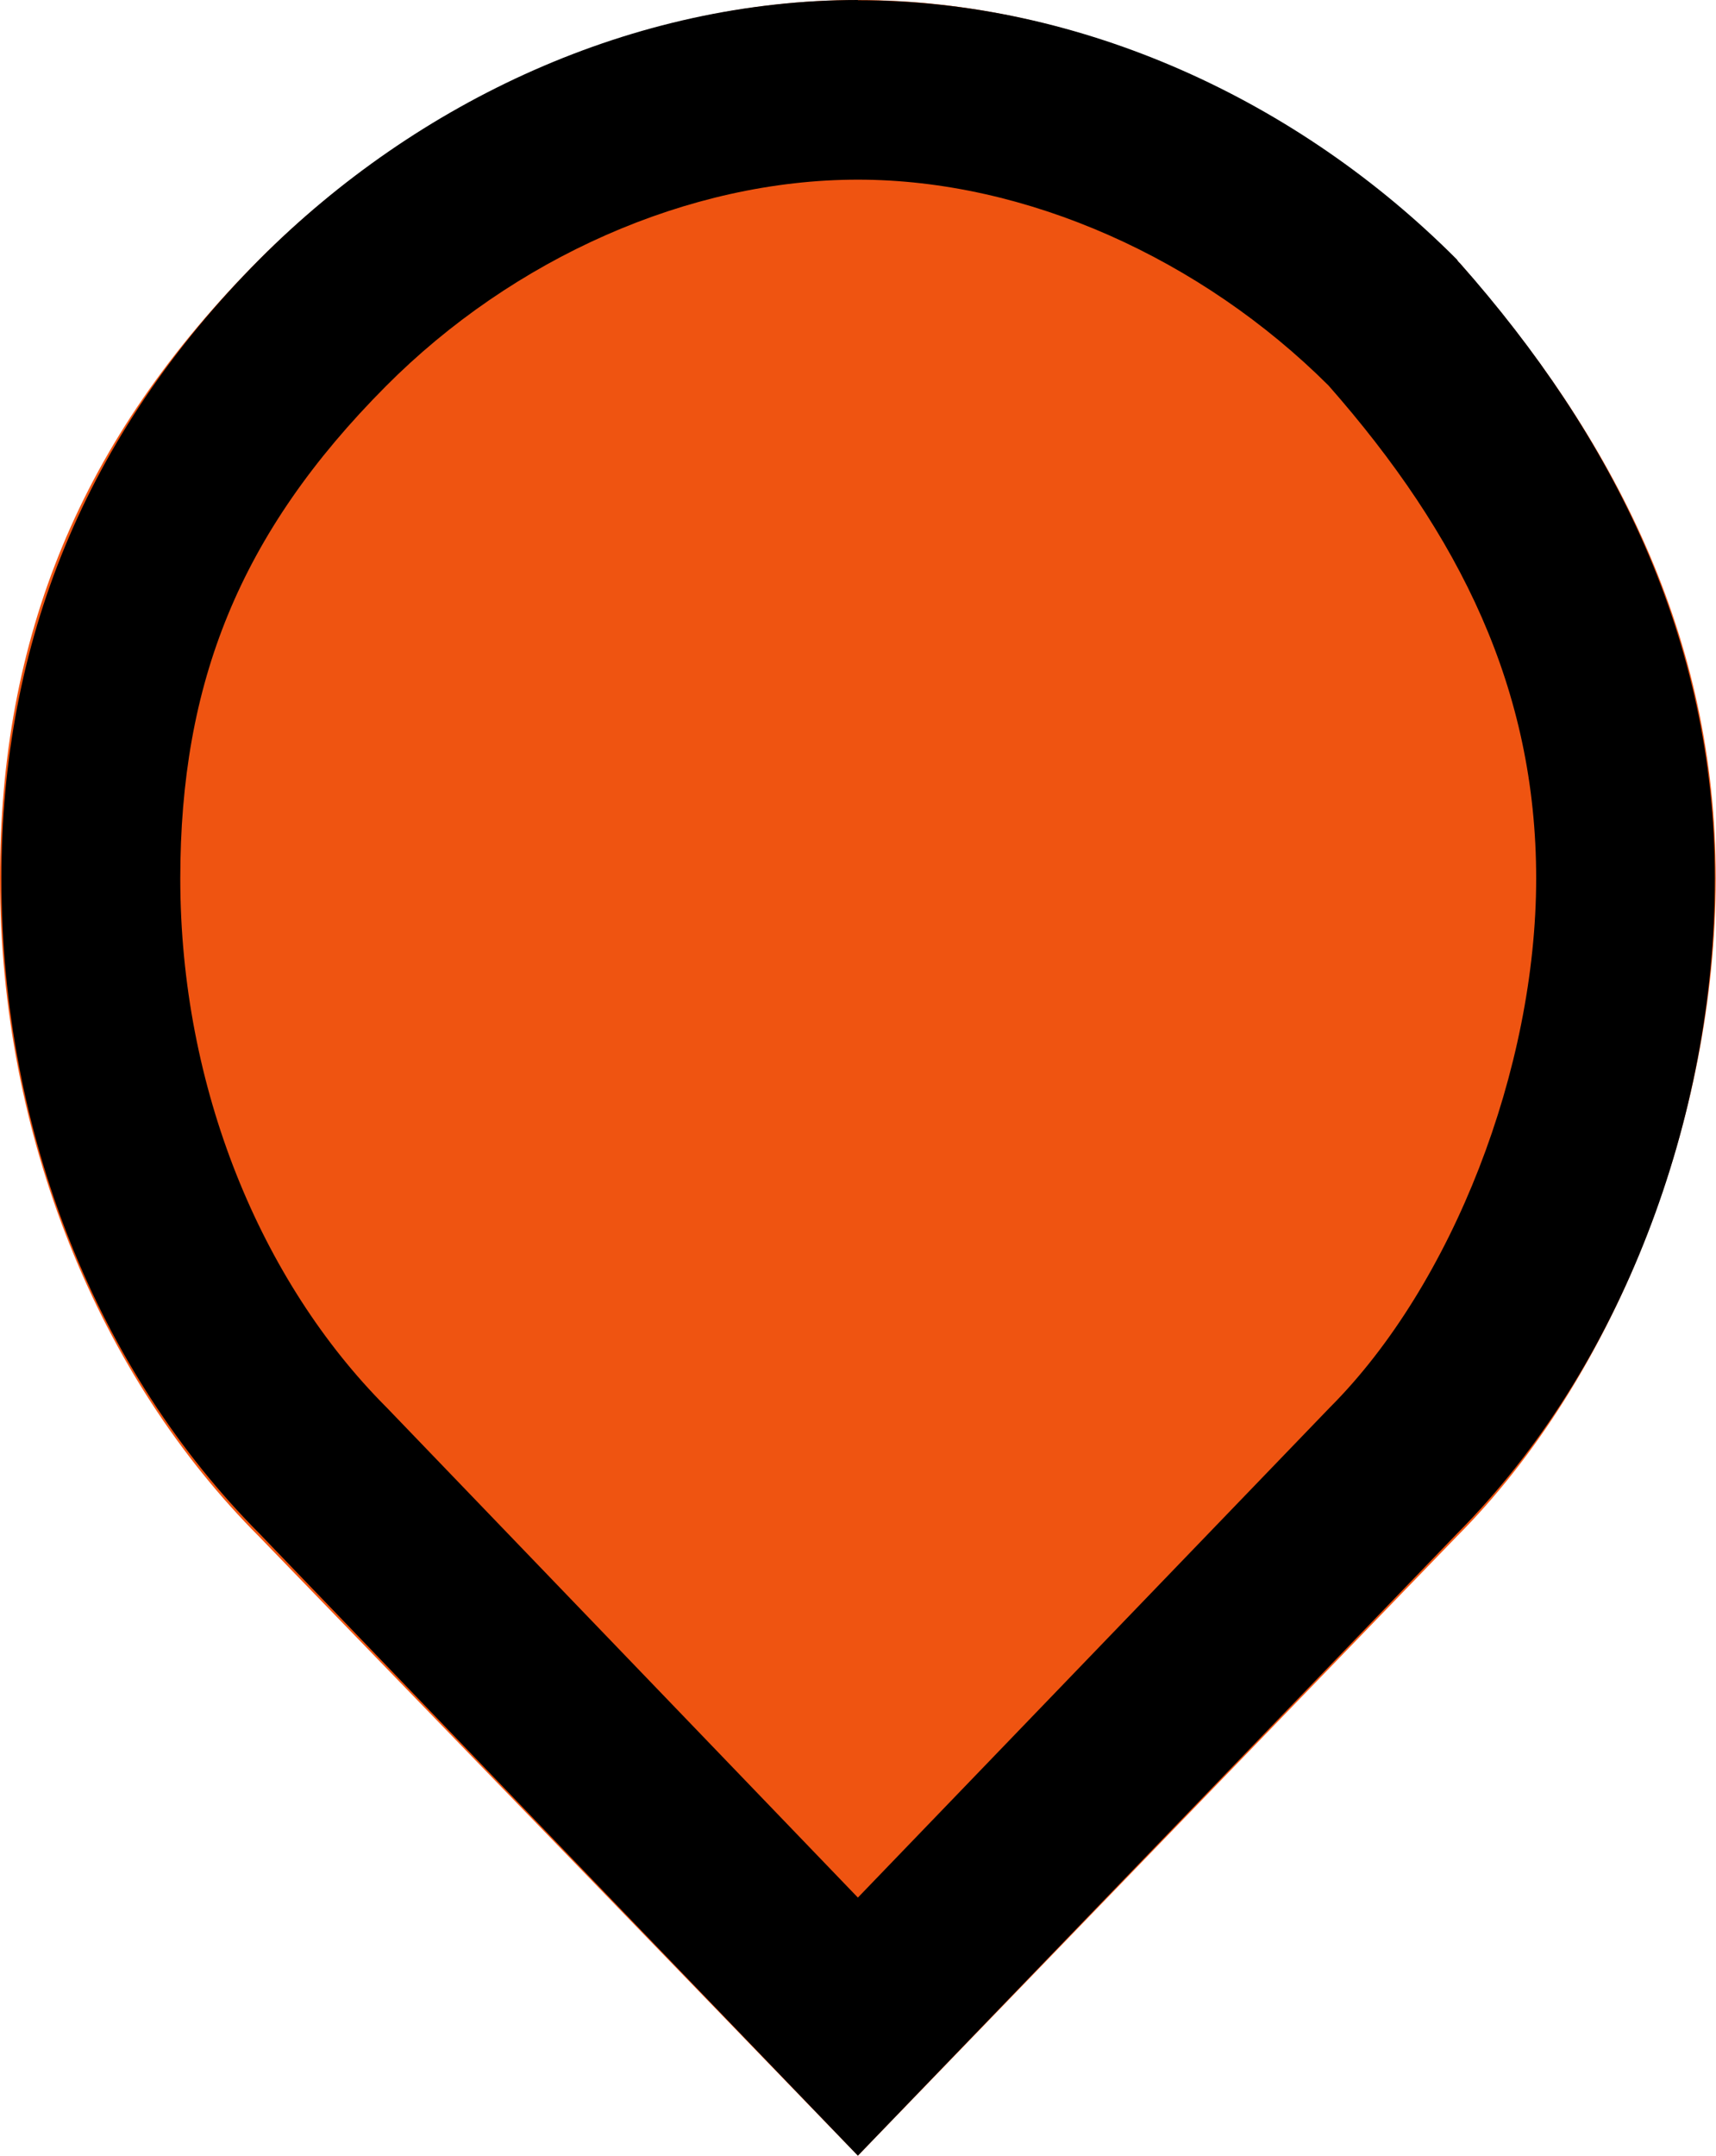 <?xml version="1.0" encoding="UTF-8" standalone="no"?>
<!-- Created with Inkscape (http://www.inkscape.org/) -->

<svg
   xmlns:dc="http://purl.org/dc/elements/1.1/"
   xmlns:cc="http://creativecommons.org/ns#"
   xmlns:rdf="http://www.w3.org/1999/02/22-rdf-syntax-ns#"
   xmlns:svg="http://www.w3.org/2000/svg"
   xmlns="http://www.w3.org/2000/svg"
   xmlns:sodipodi="http://sodipodi.sourceforge.net/DTD/sodipodi-0.dtd"
   xmlns:inkscape="http://www.inkscape.org/namespaces/inkscape"
   width="7.529mm"
   height="9.455mm"
   viewBox="0 0 7.529 9.455"
   version="1.1"
   id="svg3808"
   inkscape:version="0.92.2 5c3e80d, 2017-08-06"
   sodipodi:docname="base-marker-selected.svg">
  <defs
     id="defs3802" />
  <sodipodi:namedview
     id="base"
     pagecolor="#ffffff"
     bordercolor="#666666"
     borderopacity="1.0"
     inkscape:pageopacity="0.0"
     inkscape:pageshadow="2"
     inkscape:zoom="45.254834"
     inkscape:cx="-0.83921734"
     inkscape:cy="16.690812"
     inkscape:document-units="mm"
     inkscape:current-layer="layer1"
     showgrid="false"
     inkscape:window-width="3840"
     inkscape:window-height="2056"
     inkscape:window-x="0"
     inkscape:window-y="50"
     inkscape:window-maximized="1"
     inkscape:measure-start="0,0"
     inkscape:measure-end="0,0" />
  <g
     inkscape:label="Layer 1"
     inkscape:groupmode="layer"
     id="layer1"
     transform="translate(-74.022,-121.854)">
    <path
       id="path3818"
       d="m 77.786,121.854 c 0.963,0 1.926,0.438 2.626,1.138 0.7,0.788 1.138,1.663 1.138,2.714 0,1.051 -0.438,2.189 -1.138,2.889 l -2.626,2.714 -2.626,-2.714 c -0.7,-0.7 -1.138,-1.751 -1.138,-2.889 0,-1.051 0.35,-1.926 1.138,-2.714 0.7,-0.7 1.663,-1.138 2.626,-1.138 z"
       class="path1"
       scale="0.1"
       inkscape:connector-curvature="0"
       style="fill:#ef5411;stroke-width:0.875" />
    <path
       style="color:#000000;font-style:normal;font-variant:normal;font-weight:normal;font-stretch:normal;font-size:medium;line-height:normal;font-family:sans-serif;font-variant-ligatures:normal;font-variant-position:normal;font-variant-caps:normal;font-variant-numeric:normal;font-variant-alternates:normal;font-feature-settings:normal;text-indent:0;text-align:start;text-decoration:none;text-decoration-line:none;text-decoration-style:solid;text-decoration-color:#000000;letter-spacing:normal;word-spacing:normal;text-transform:none;writing-mode:lr-tb;direction:ltr;text-orientation:mixed;dominant-baseline:auto;baseline-shift:baseline;text-anchor:start;white-space:normal;shape-padding:0;clip-rule:nonzero;display:inline;overflow:visible;visibility:visible;opacity:1;isolation:auto;mix-blend-mode:normal;color-interpolation:sRGB;color-interpolation-filters:linearRGB;solid-color:#000000;solid-opacity:1;vector-effect:none;fill-opacity:1;fill-rule:nonzero;stroke:none;stroke-width:0.785;stroke-linecap:butt;stroke-linejoin:miter;stroke-miterlimit:4;stroke-dasharray:none;stroke-dashoffset:0;stroke-opacity:1;color-rendering:auto;image-rendering:auto;shape-rendering:auto;text-rendering:auto;enable-background:accumulate"
       d="m 77.786,121.854 c -0.98,0 -1.93,0.439 -2.625,1.137 -0.766,0.77 -1.133,1.684 -1.133,2.716 0,1.123 0.425,2.164 1.133,2.874 l 2.625,2.728 2.628,-2.728 0.003,-0.003 c 0.717,-0.722 1.129,-1.819 1.129,-2.871 0,-1.053 -0.449,-1.942 -1.117,-2.697 l -0.009,-0.009 -0.006,-0.009 c -0.696,-0.699 -1.648,-1.137 -2.628,-1.137 z m 0,0.788 c 0.74,0 1.508,0.348 2.065,0.903 0.577,0.656 0.911,1.333 0.911,2.162 0,0.835 -0.368,1.781 -0.902,2.317 l -0.003,0.003 -2.071,2.15 -2.068,-2.15 -0.003,-0.003 c -0.546,-0.548 -0.902,-1.396 -0.902,-2.317 0,-0.856 0.259,-1.513 0.902,-2.159 0.557,-0.56 1.328,-0.906 2.071,-0.906 z"
       id="path3818-6"
       inkscape:connector-curvature="0" />
  </g>
</svg>
